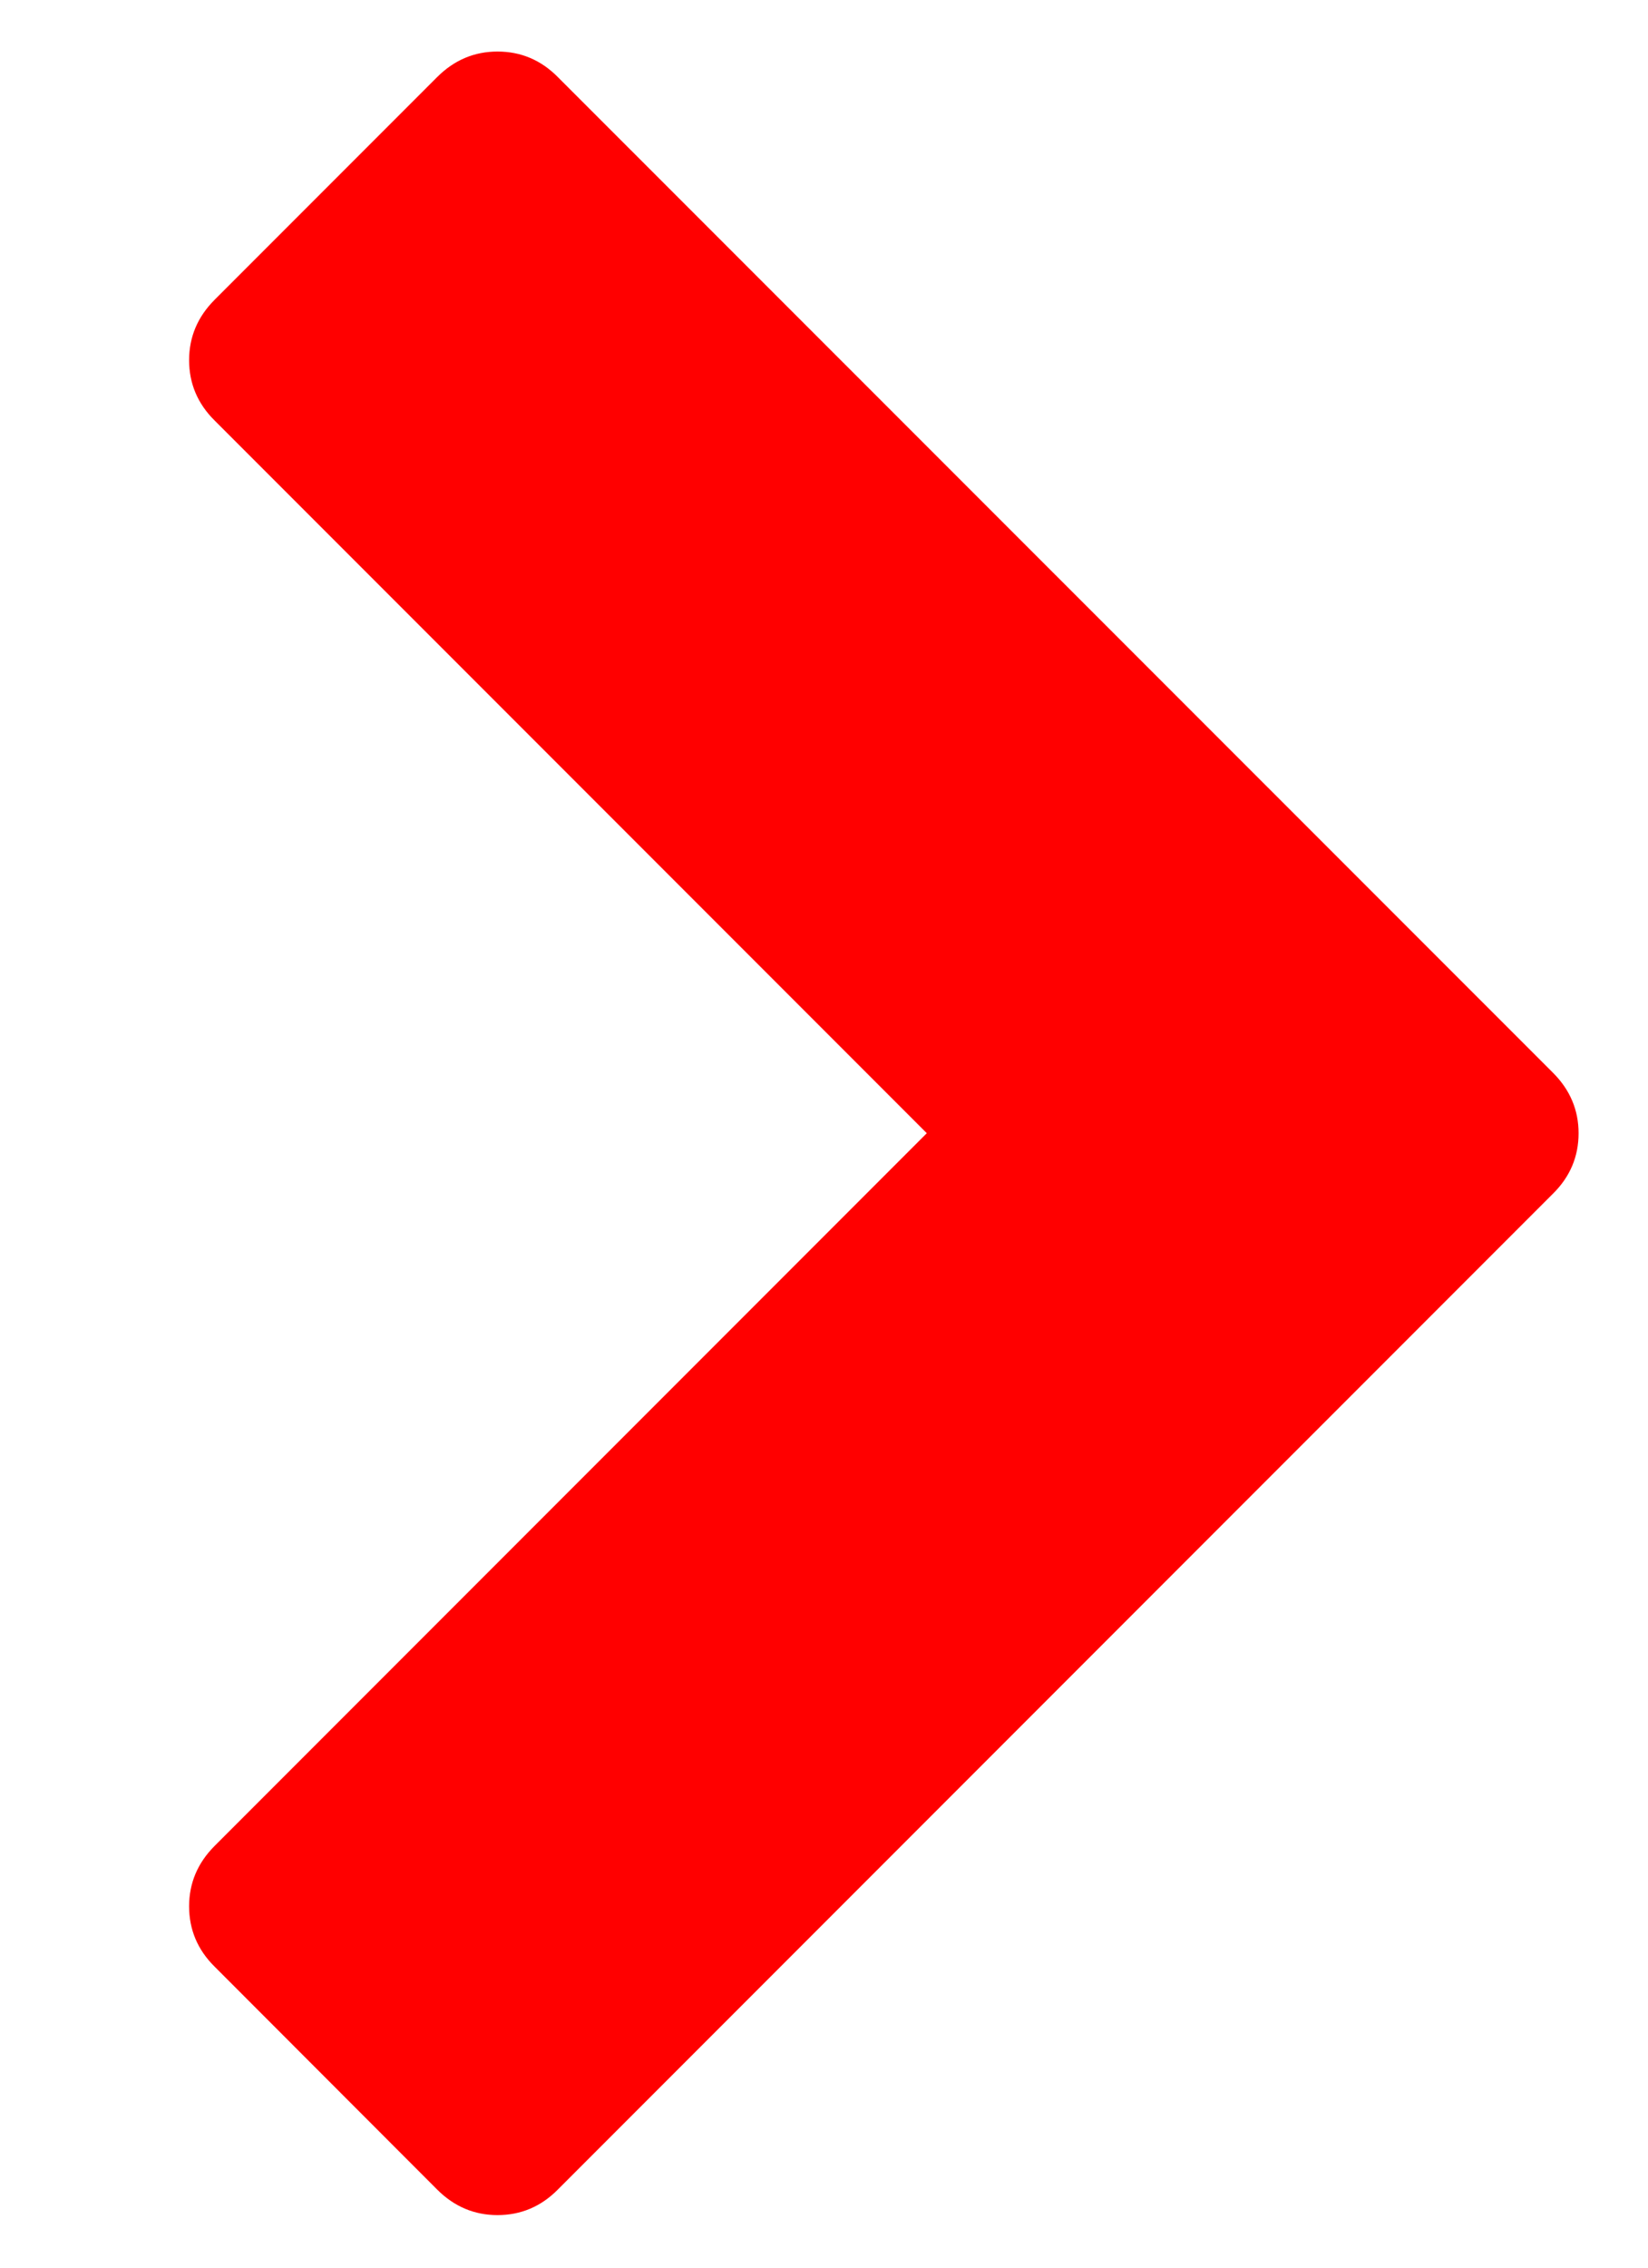 <svg width="8" height="11" viewBox="0 0 8 11" fill="none" xmlns="http://www.w3.org/2000/svg">
<path d="M7.539 5.204C7.622 5.287 7.663 5.385 7.663 5.497C7.663 5.61 7.622 5.708 7.539 5.79L2.708 10.621C2.626 10.704 2.528 10.745 2.415 10.745C2.303 10.745 2.205 10.704 2.122 10.621L1.042 9.54C0.959 9.458 0.918 9.36 0.918 9.247C0.918 9.135 0.959 9.037 1.042 8.954L4.499 5.497L1.042 2.04C0.959 1.958 0.918 1.86 0.918 1.747C0.918 1.635 0.959 1.537 1.042 1.454L2.122 0.374C2.205 0.291 2.303 0.25 2.415 0.25C2.528 0.25 2.626 0.291 2.708 0.374L7.539 5.204Z" fill="red"/>
</svg>
